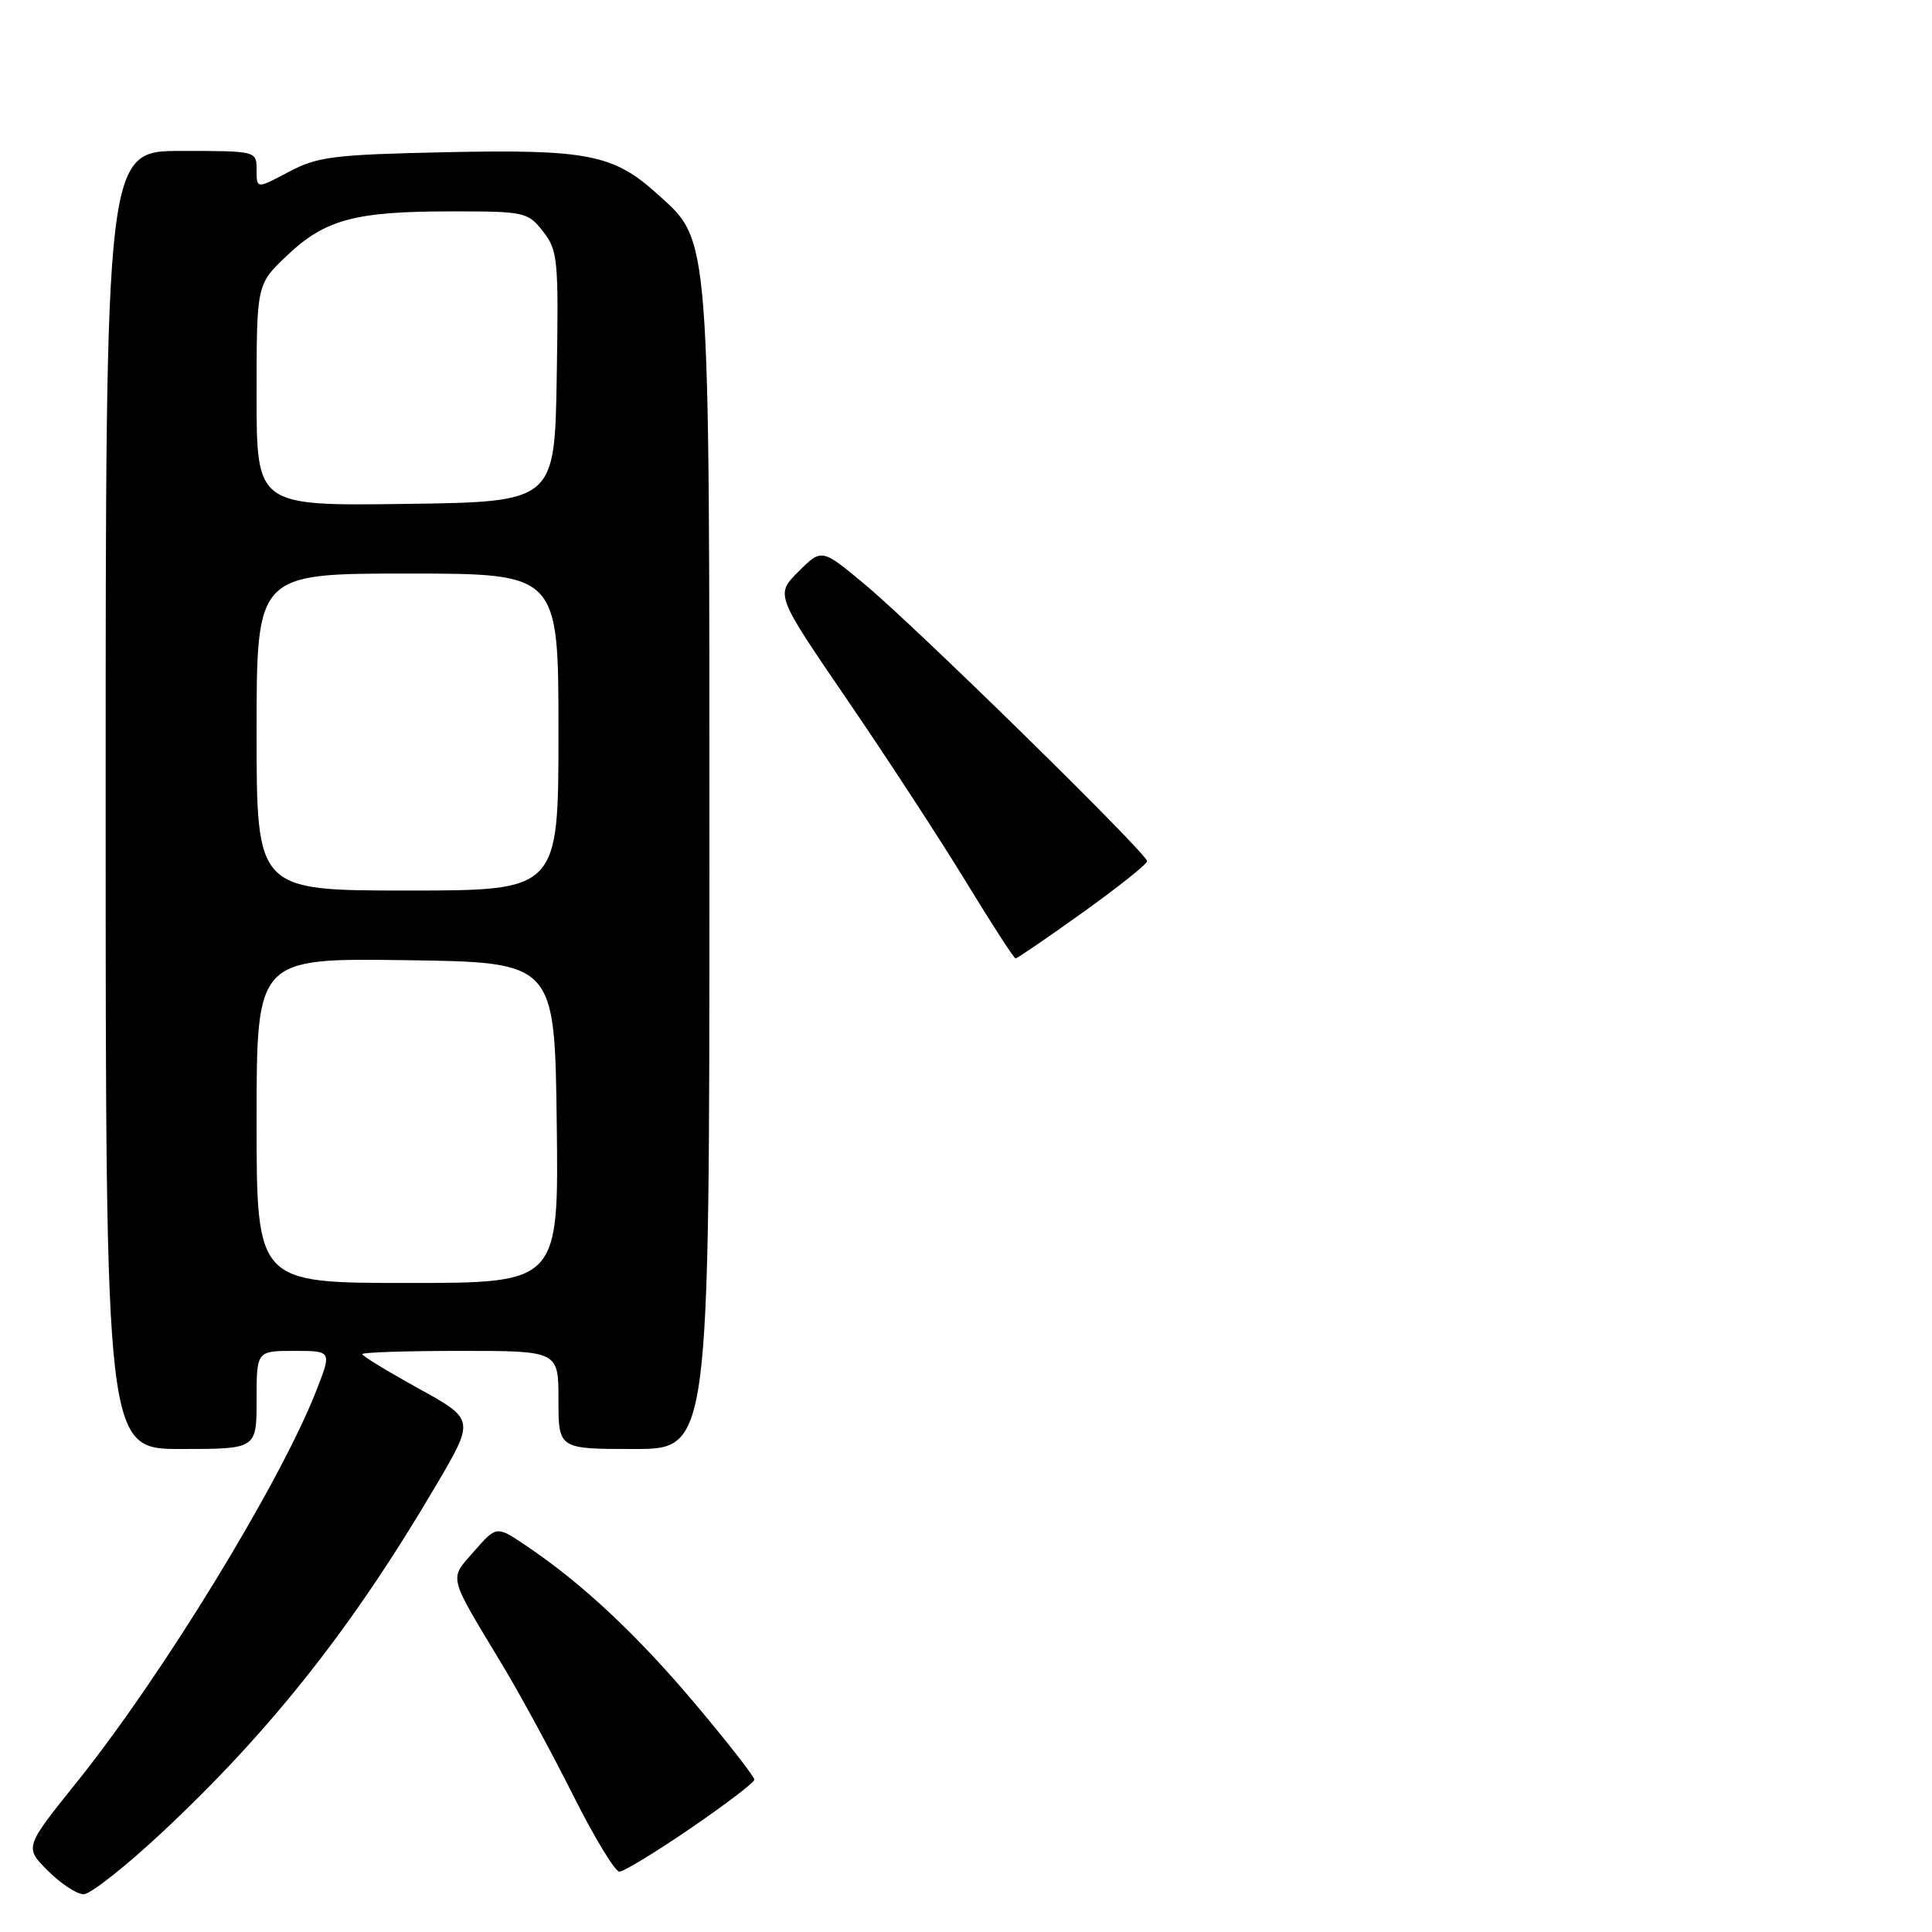 <?xml version="1.0" encoding="UTF-8" standalone="no"?>
<!DOCTYPE svg PUBLIC "-//W3C//DTD SVG 1.1//EN" "http://www.w3.org/Graphics/SVG/1.1/DTD/svg11.dtd" >
<svg xmlns="http://www.w3.org/2000/svg" xmlns:xlink="http://www.w3.org/1999/xlink" version="1.1" viewBox="0 0 256 256">
 <g >
 <path fill="currentColor"
d=" M 21.53 242.75 C 35.92 229.30 46.78 215.54 57.79 196.80 C 62.91 188.09 62.91 188.09 55.46 183.98 C 51.35 181.71 48.00 179.67 48.00 179.43 C 48.00 179.19 53.85 179.00 61.00 179.00 C 74.00 179.00 74.00 179.00 74.00 185.50 C 74.00 192.00 74.00 192.00 84.00 192.00 C 94.00 192.00 94.00 192.00 94.00 115.68 C 94.00 29.80 94.18 32.10 87.06 25.67 C 81.28 20.45 77.80 19.77 58.98 20.17 C 44.18 20.49 42.07 20.75 38.25 22.78 C 34.00 25.04 34.00 25.04 34.00 22.52 C 34.00 20.00 34.00 20.00 24.00 20.00 C 14.00 20.00 14.00 20.00 14.00 106.00 C 14.00 192.00 14.00 192.00 24.00 192.00 C 34.00 192.00 34.00 192.00 34.00 185.50 C 34.00 179.00 34.00 179.00 38.99 179.00 C 43.97 179.00 43.97 179.00 41.92 184.25 C 37.14 196.48 21.53 222.00 10.18 236.14 C 3.24 244.78 3.24 244.78 6.35 247.89 C 8.06 249.60 10.19 251.00 11.08 251.00 C 11.98 251.00 16.68 247.29 21.53 242.75 Z  M 91.52 242.25 C 96.14 239.09 99.94 236.19 99.96 235.82 C 99.98 235.44 96.47 230.94 92.16 225.82 C 84.39 216.59 77.09 209.76 69.64 204.76 C 65.79 202.17 65.79 202.17 62.83 205.54 C 59.48 209.36 59.27 208.51 66.54 220.57 C 68.88 224.45 73.10 232.21 75.91 237.82 C 78.72 243.42 81.49 248.00 82.07 248.00 C 82.65 248.00 86.90 245.41 91.52 242.25 Z  M 143.48 120.90 C 148.16 117.55 152.00 114.49 152.00 114.11 C 152.00 113.12 121.60 83.29 114.69 77.52 C 108.88 72.66 108.88 72.66 105.81 75.73 C 102.74 78.79 102.74 78.79 112.21 92.65 C 117.42 100.27 124.50 111.11 127.94 116.75 C 131.38 122.39 134.36 127.00 134.57 127.00 C 134.78 127.00 138.79 124.26 143.48 120.90 Z  M 34.00 148.48 C 34.00 126.96 34.00 126.96 53.75 127.23 C 73.50 127.50 73.50 127.50 73.77 148.75 C 74.04 170.00 74.04 170.00 54.02 170.00 C 34.00 170.00 34.00 170.00 34.00 148.48 Z  M 34.00 97.00 C 34.00 76.00 34.00 76.00 54.00 76.00 C 74.00 76.00 74.00 76.00 74.00 97.00 C 74.00 118.00 74.00 118.00 54.00 118.00 C 34.00 118.00 34.00 118.00 34.00 97.00 Z  M 34.00 52.37 C 34.00 37.69 34.00 37.69 37.99 33.90 C 43.04 29.09 47.01 28.01 59.68 28.01 C 69.51 28.00 69.93 28.09 71.95 30.66 C 73.92 33.16 74.03 34.37 73.77 49.91 C 73.50 66.50 73.50 66.50 53.75 66.77 C 34.00 67.04 34.00 67.04 34.00 52.37 Z "/>
</g>
</svg>